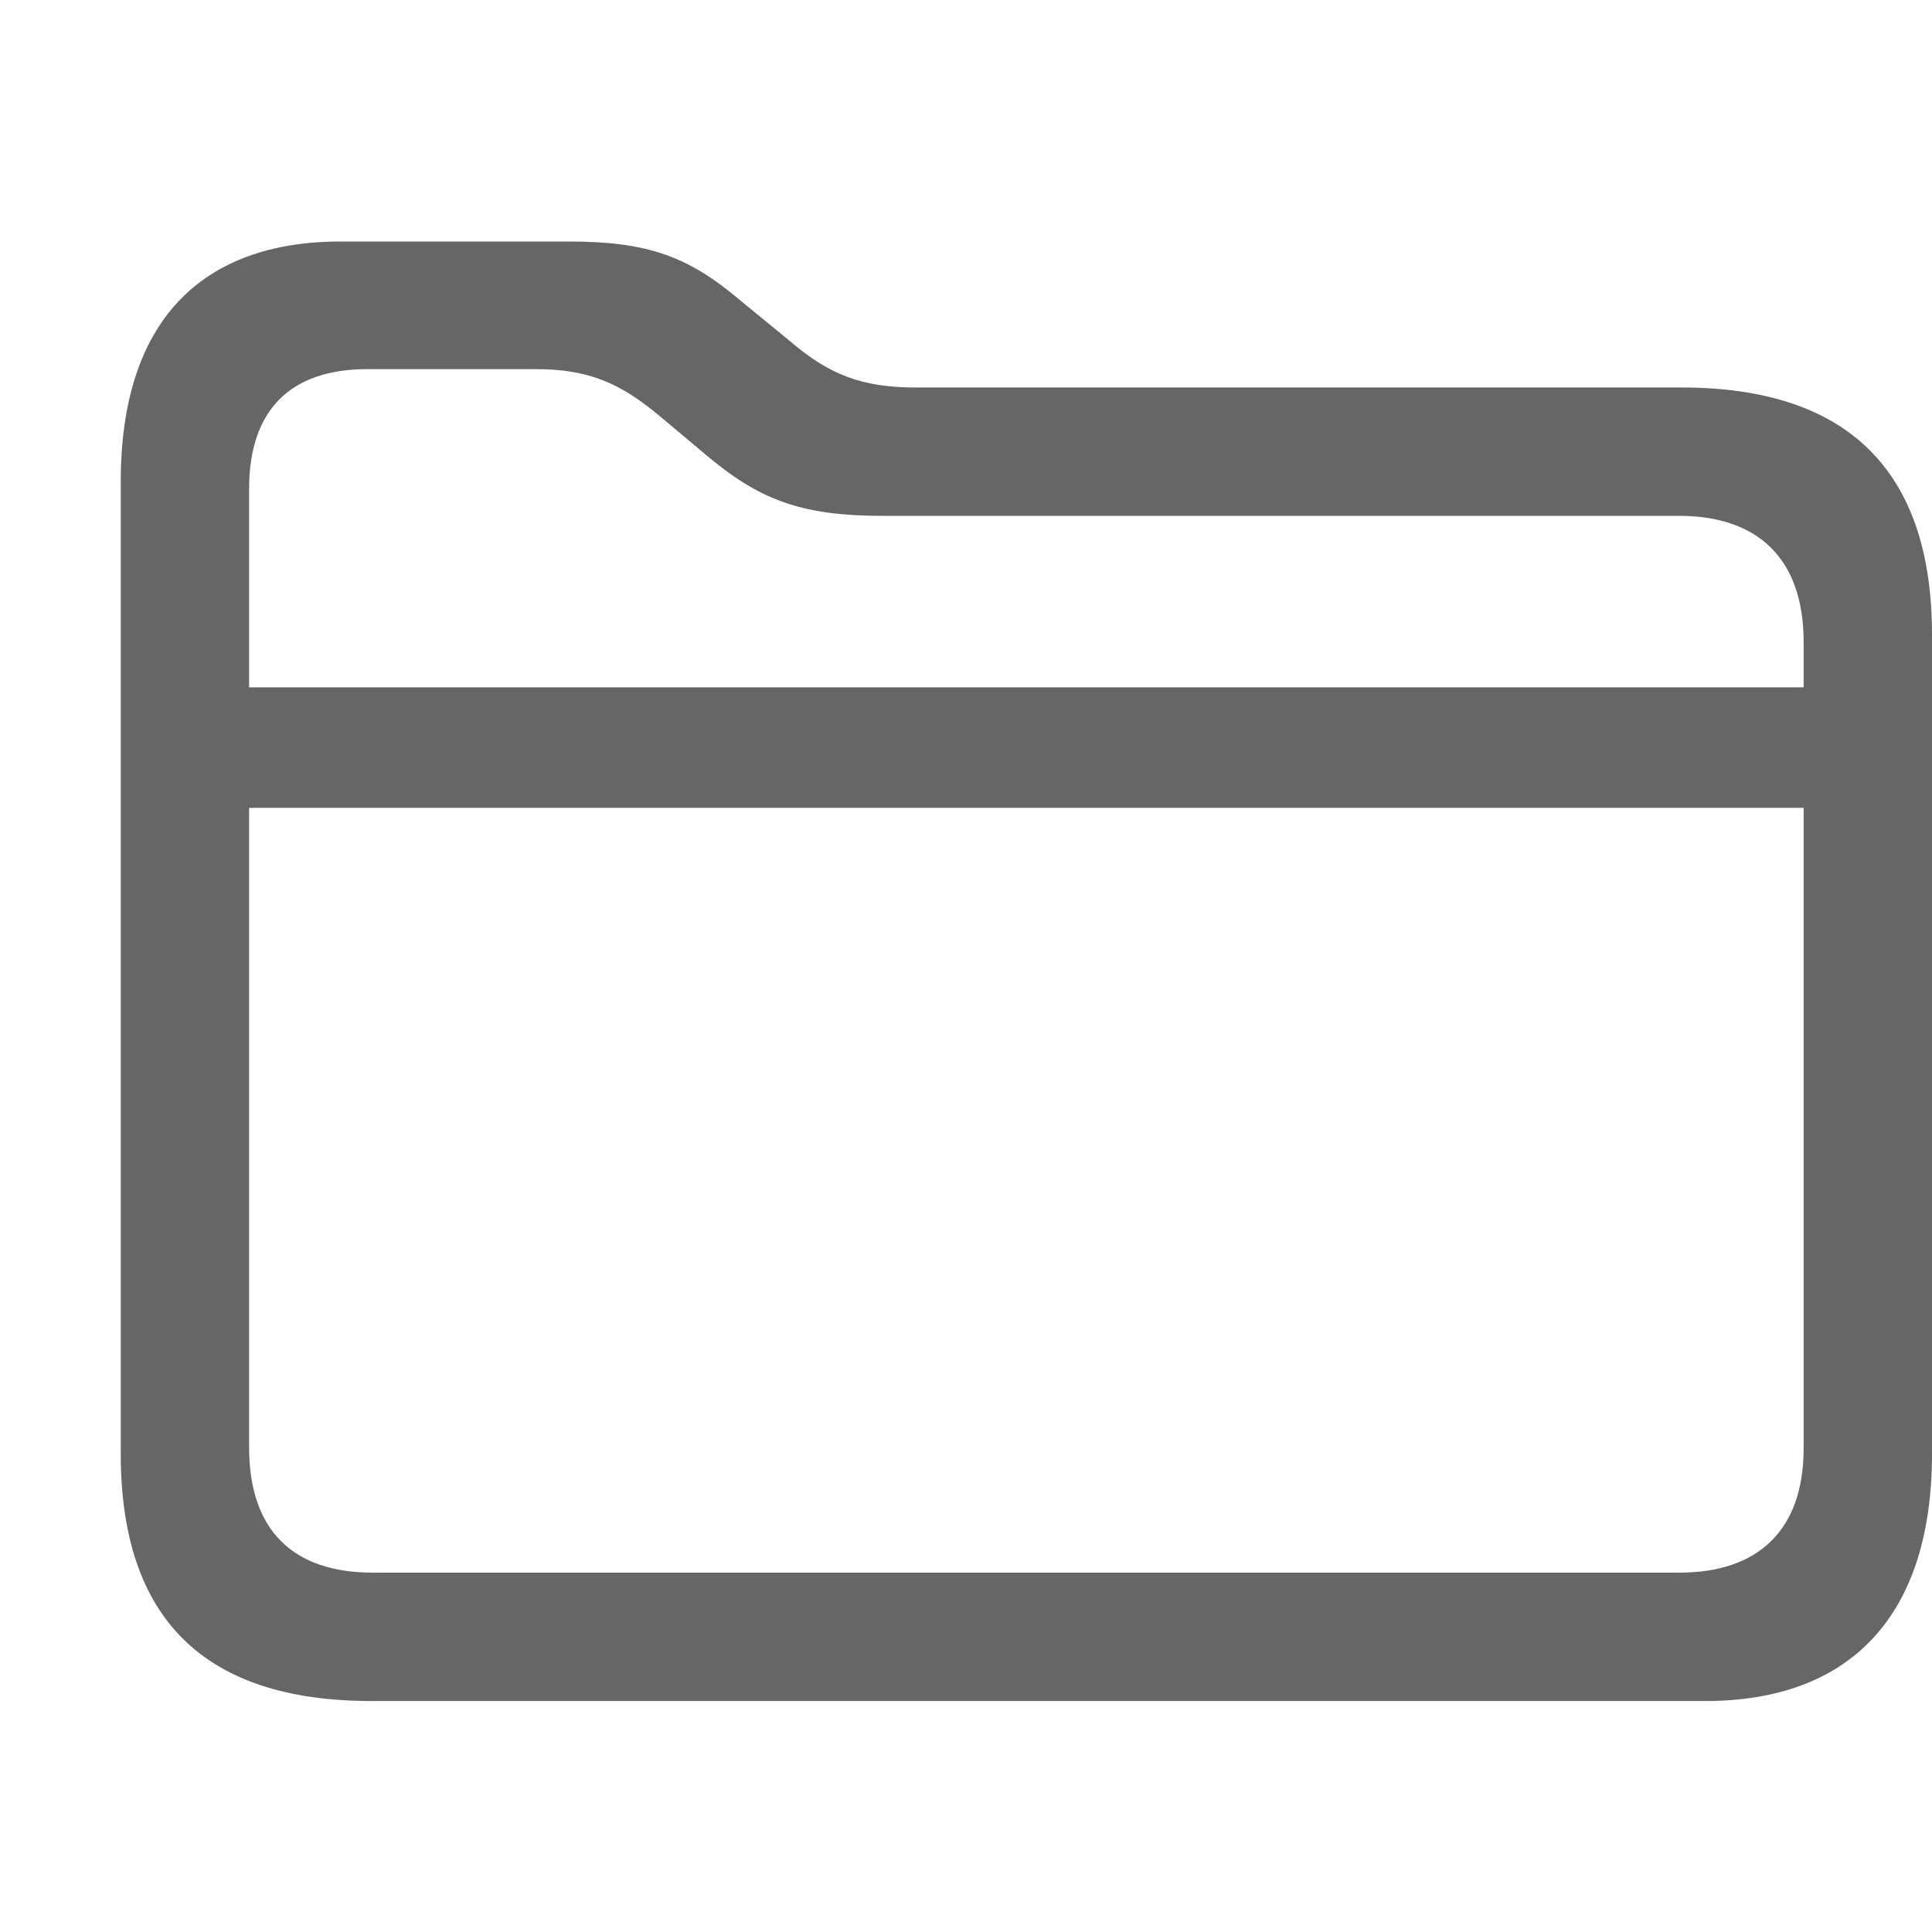 <?xml version="1.0" encoding="UTF-8"?>
<svg width="16px" height="16px" viewBox="0 0 16 16" version="1.1" xmlns="http://www.w3.org/2000/svg" xmlns:xlink="http://www.w3.org/1999/xlink">
    <title>folder-generic-light</title>
    <g id="Page-1" stroke="none" stroke-width="1" fill="none" fill-rule="evenodd">
        <g id="folder-generic-light">
            <rect id="Box" fill-opacity="0" fill="#D8D8D8" x="0" y="0" width="16" height="16"></rect>
            <path d="M3.074,14.087 L14.124,14.087 C15.306,14.087 16,13.4 16,12.04 L16,5.256 C16,3.896 15.3,3.209 13.926,3.209 L7.585,3.209 C7.136,3.209 6.865,3.103 6.535,2.819 L6.132,2.489 C5.696,2.119 5.359,2 4.705,2 L2.823,2 C1.667,2 1,2.66 1,3.988 L1,12.04 C1,13.407 1.694,14.087 3.074,14.087 Z M2.063,4.048 C2.063,3.394 2.407,3.057 3.041,3.057 L4.435,3.057 C4.871,3.057 5.135,3.169 5.472,3.453 L5.874,3.79 C6.304,4.147 6.654,4.272 7.308,4.272 L13.906,4.272 C14.56,4.272 14.937,4.629 14.937,5.316 L14.937,5.692 L2.063,5.692 L2.063,4.048 Z M3.087,13.024 C2.427,13.024 2.063,12.674 2.063,11.987 L2.063,6.69 L14.937,6.69 L14.937,11.993 C14.937,12.674 14.56,13.024 13.906,13.024 L3.087,13.024 Z" id="Folder" fill="#000000" fill-rule="nonzero" opacity="0.6"></path>
        </g>
    </g>
</svg>